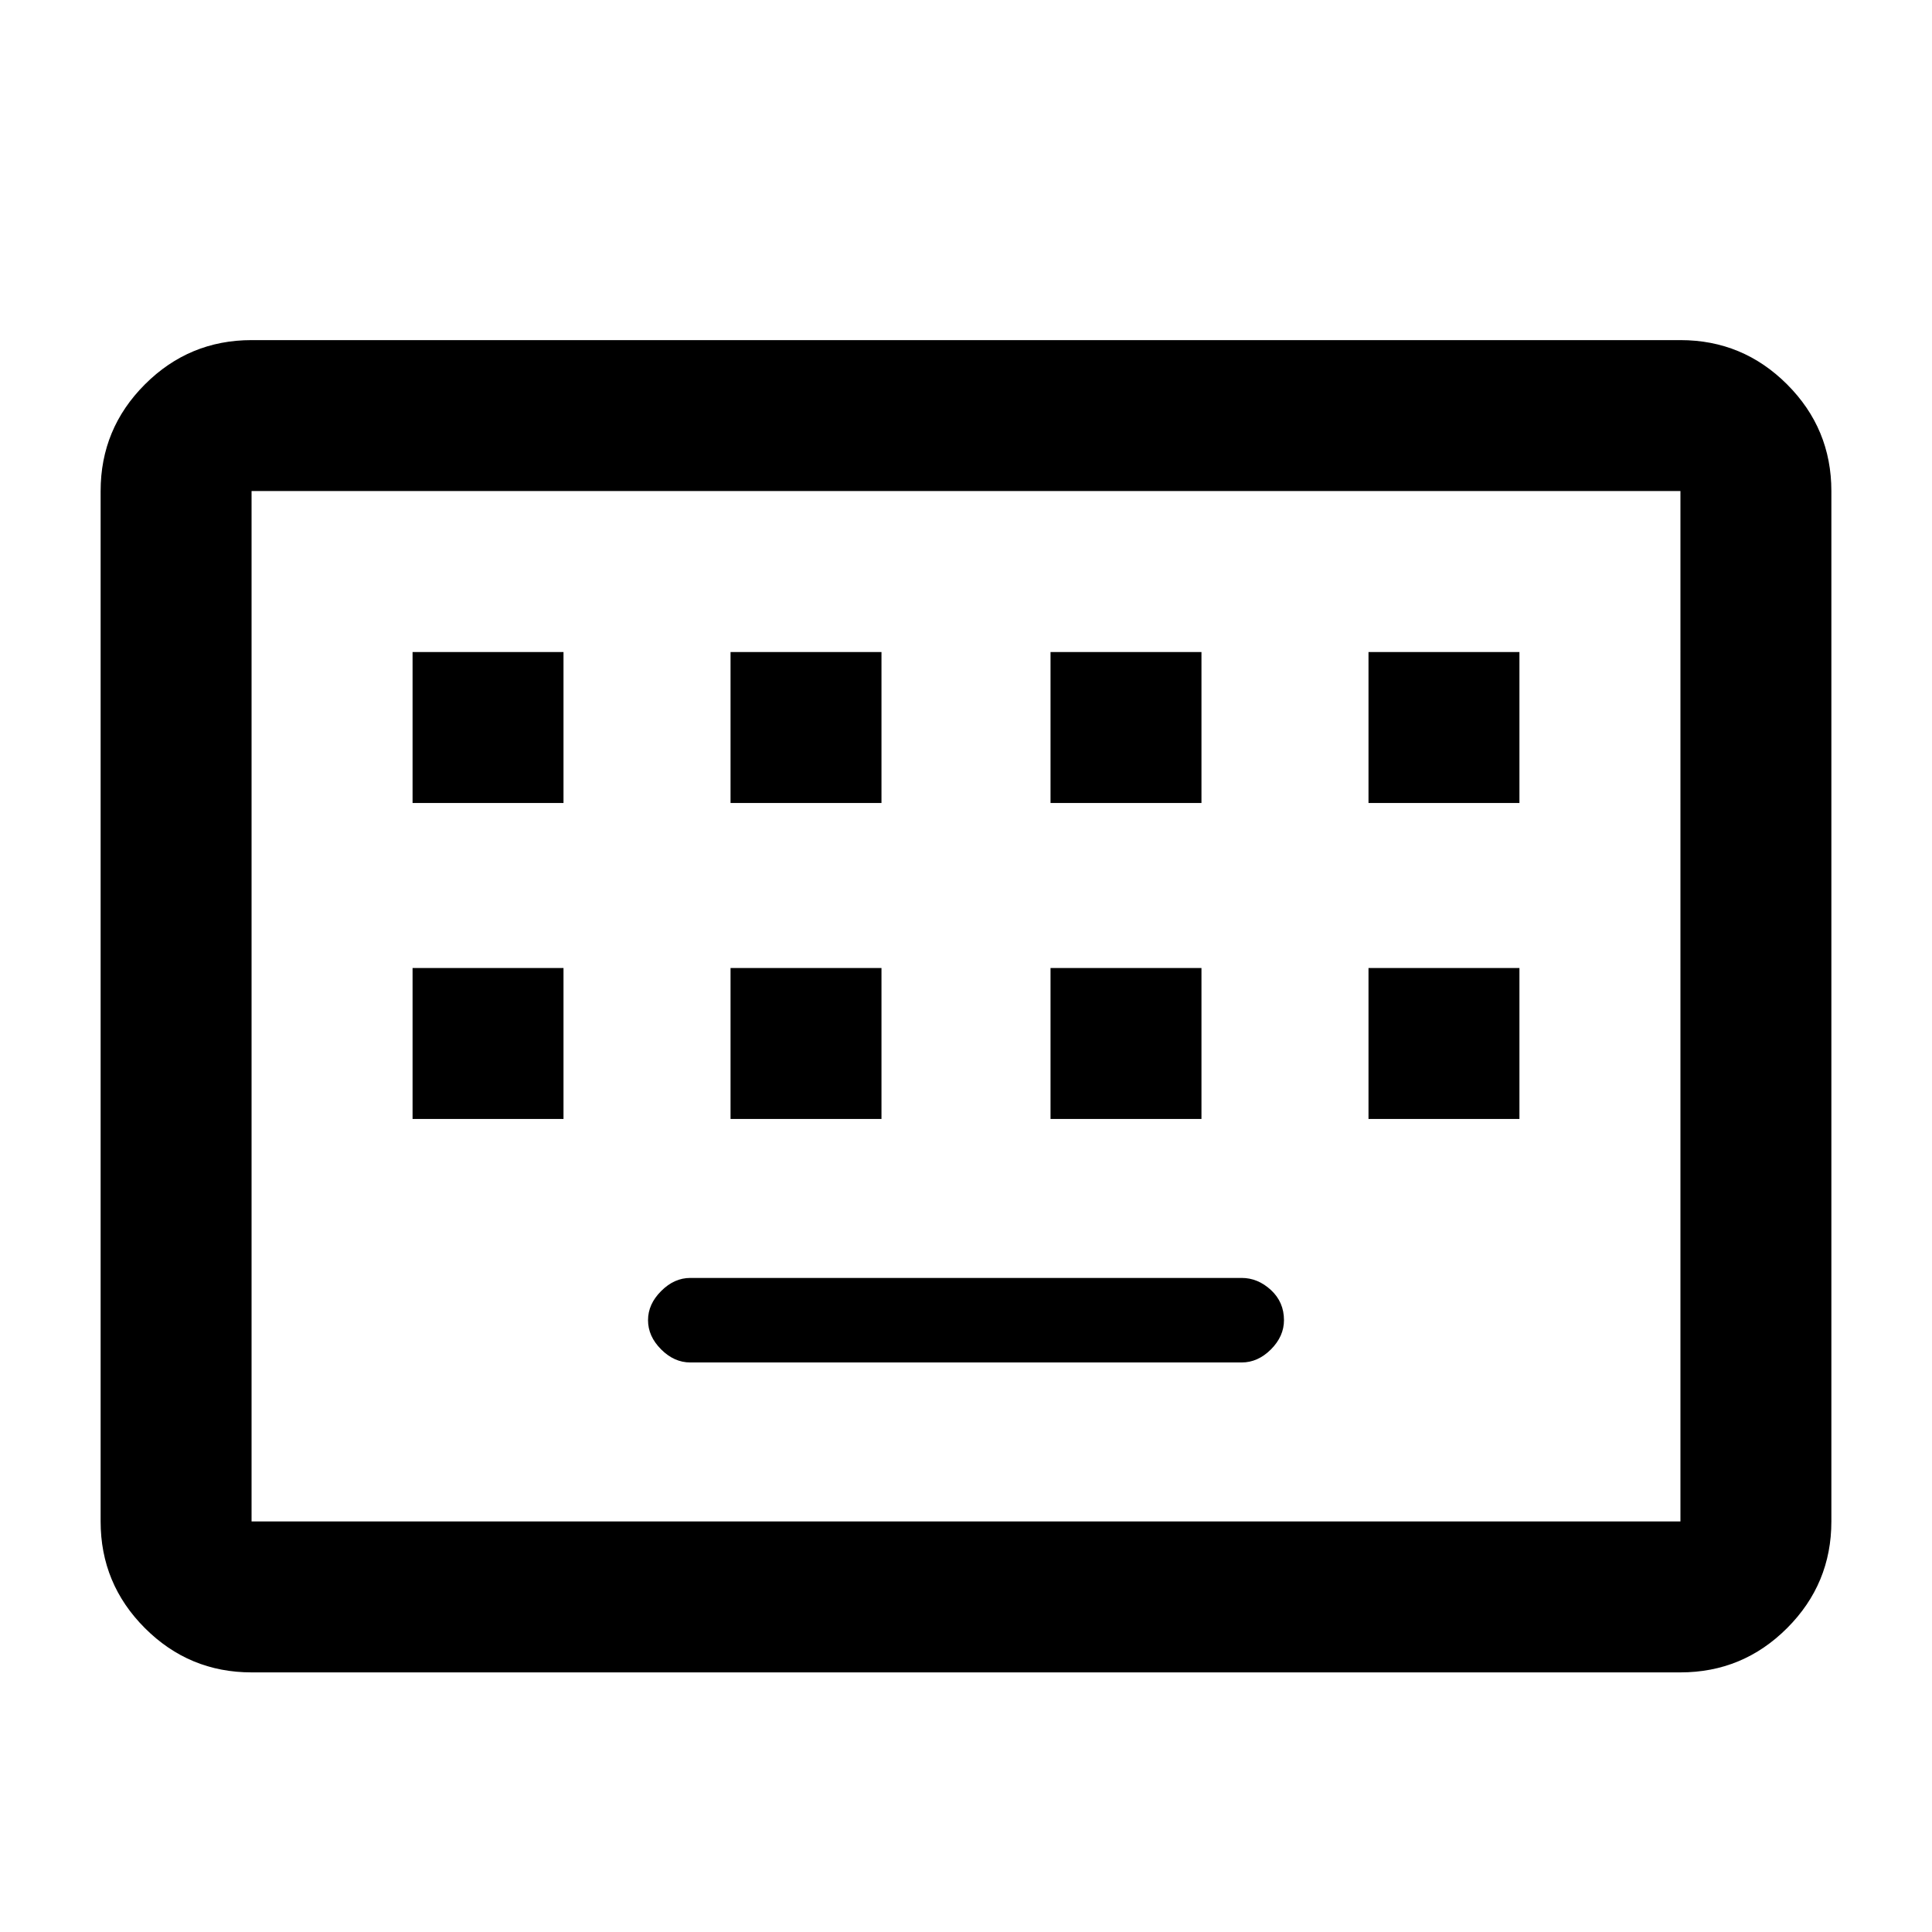 <svg xmlns="http://www.w3.org/2000/svg" height="24" width="24"><path d="M3.125 20.775q-.775 0-1.325-.55-.55-.55-.55-1.325V6.1q0-.775.55-1.325.55-.55 1.325-.55h17.75q.775 0 1.325.55.55.55.55 1.325v12.8q0 .775-.55 1.325-.55.55-1.325.55Zm0-1.875h17.75V6.1H3.125v12.8Zm5.95-8.925h1.875V8.1H9.075Zm-3.95 0H7V8.1H5.125Zm3.45 6.95h6.85q.2 0 .363-.162.162-.163.162-.363 0-.225-.162-.375-.163-.15-.363-.15h-6.85q-.2 0-.362.163-.163.162-.163.362 0 .2.163.363.162.162.362.162Zm4.475-6.95h1.875V8.1H13.05ZM9.075 13.9h1.875v-1.875H9.075Zm-3.95 0H7v-1.875H5.125Zm7.925 0h1.875v-1.875H13.05ZM17 9.975h1.875V8.1H17Zm0 3.925h1.875v-1.875H17Zm-13.875 5V6.1v12.8Z"/></svg>